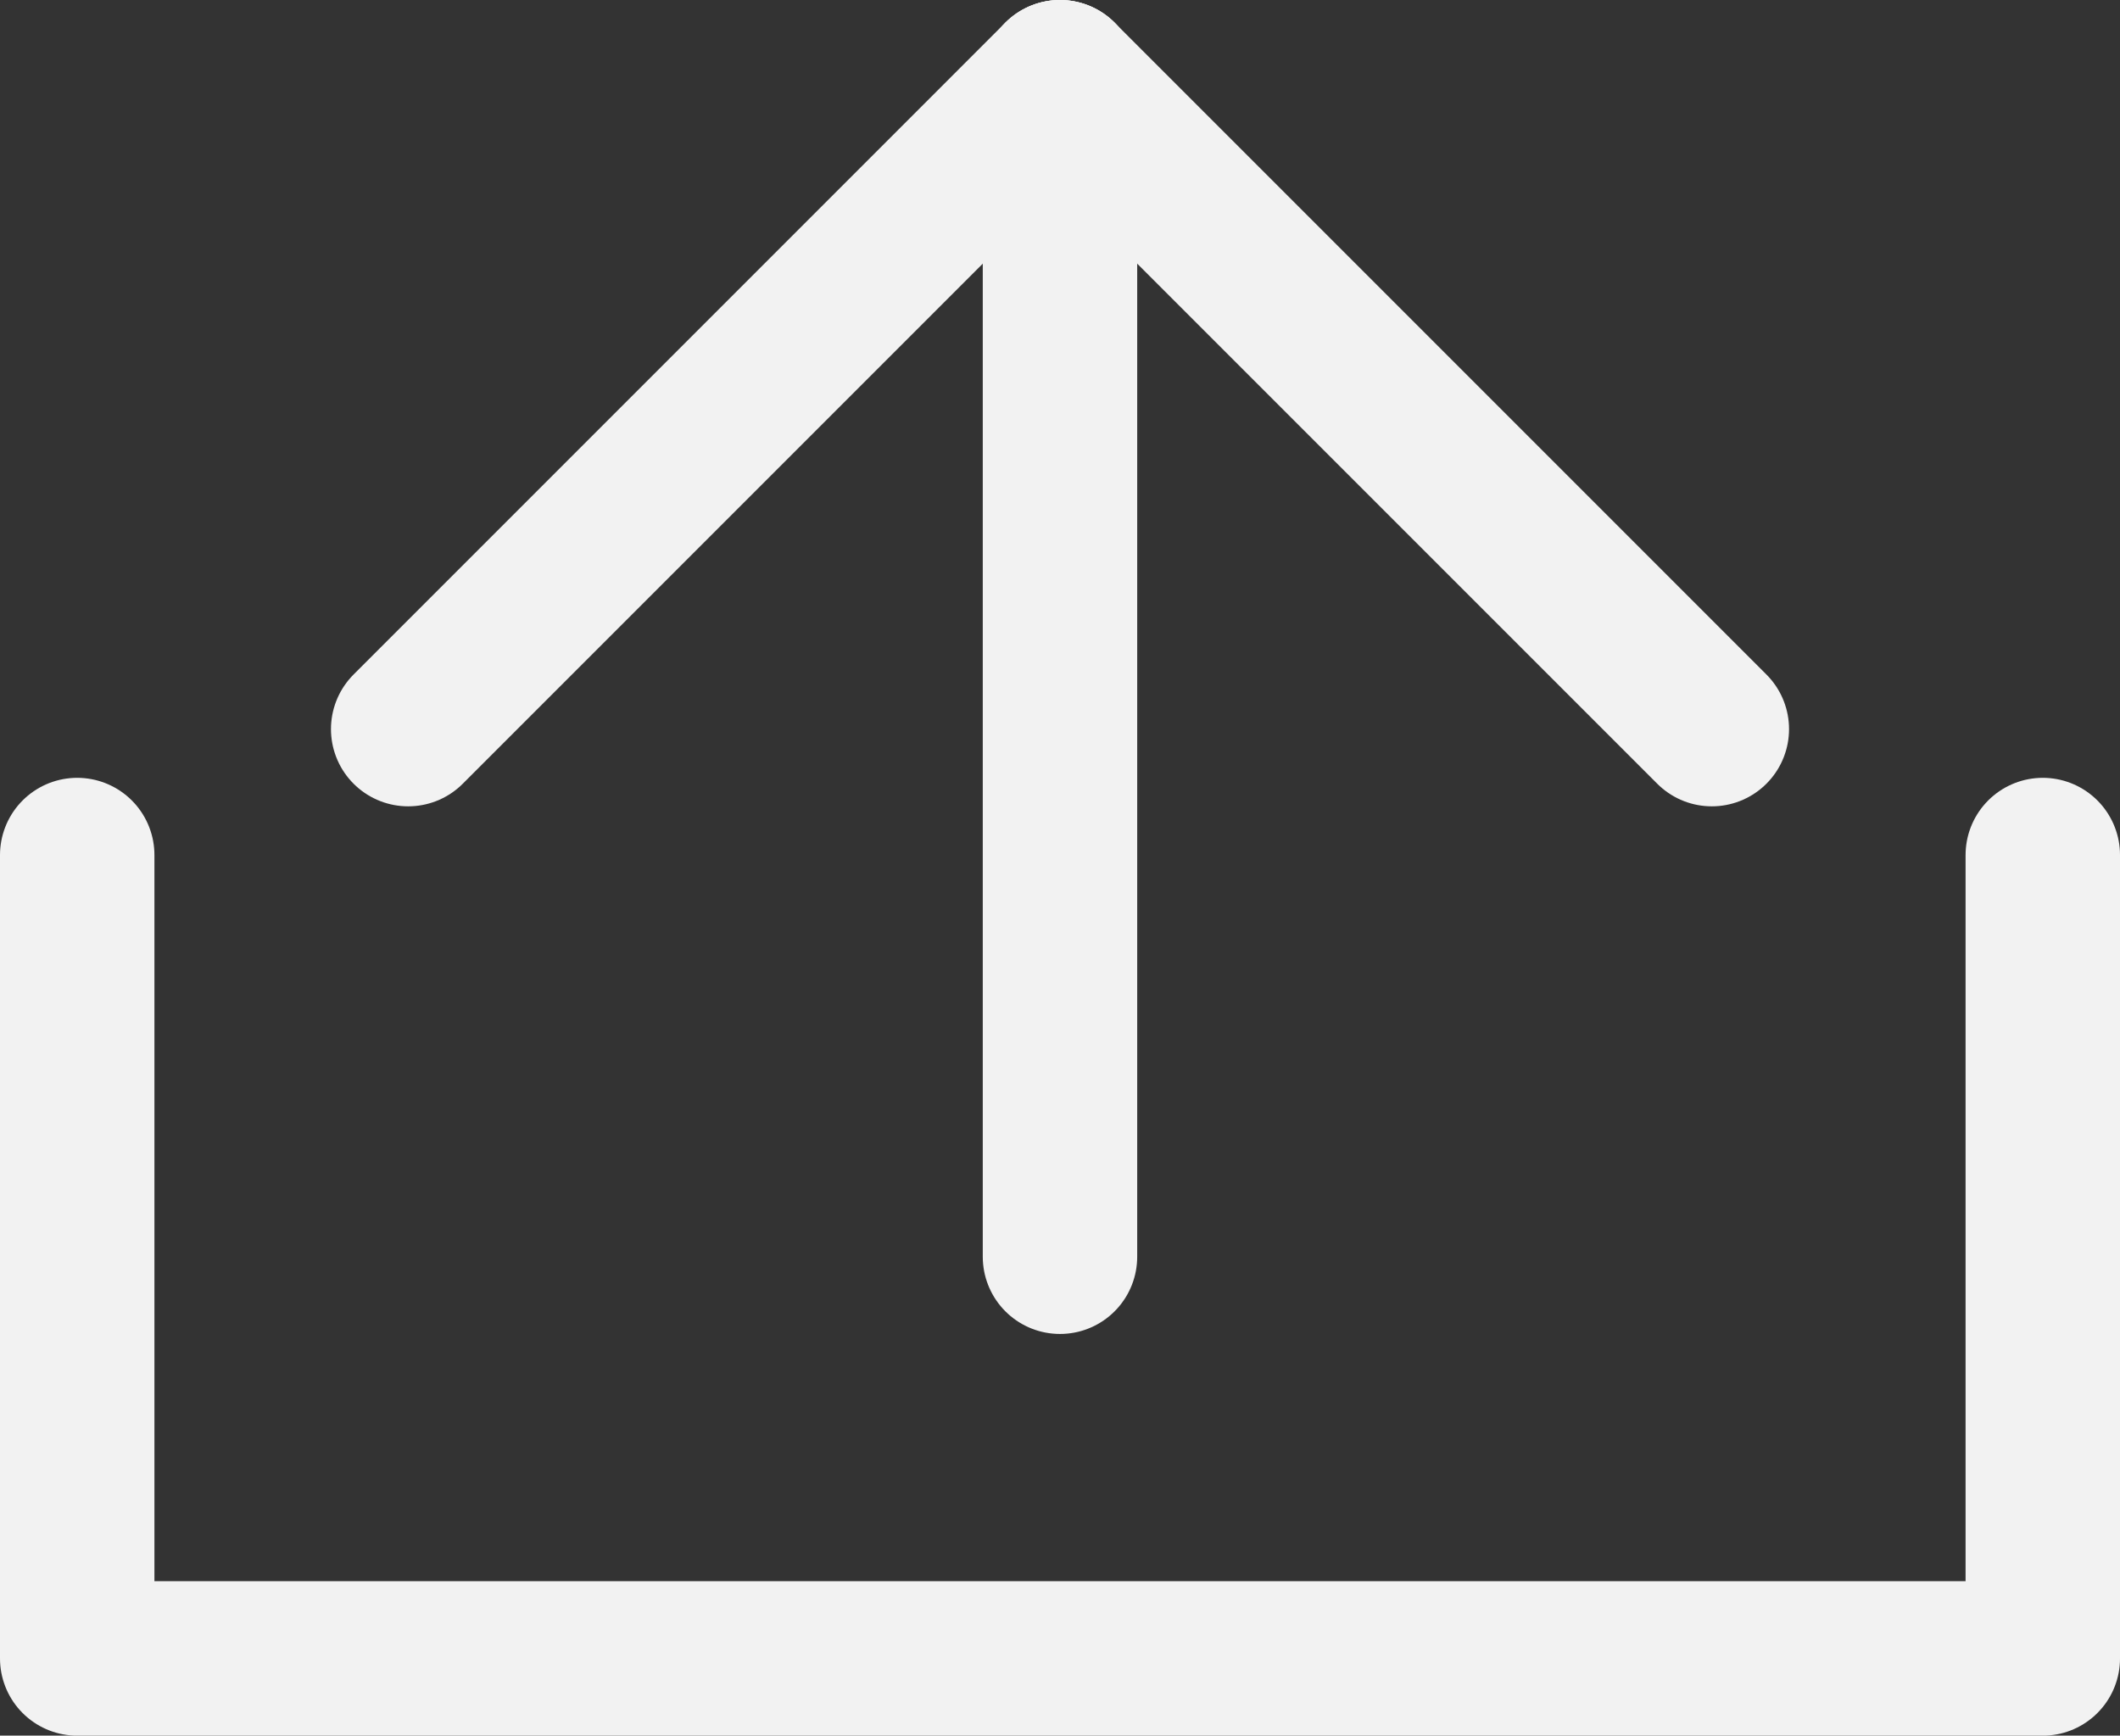 <?xml version="1.0" encoding="UTF-8" standalone="no"?>
<!-- Created with Inkscape (http://www.inkscape.org/) -->

<svg
   width="68.641mm"
   height="56.191mm"
   viewBox="0 0 68.641 56.191"
   version="1.1"
   id="svg1"
   xmlns:inkscape="http://www.inkscape.org/namespaces/inkscape"
   xmlns:sodipodi="http://sodipodi.sourceforge.net/DTD/sodipodi-0.dtd"
   xmlns="http://www.w3.org/2000/svg"
   xmlns:svg="http://www.w3.org/2000/svg">
  <rect x="0" y="0" width="68.641" height="56.191" fill="#333333" stroke="none"/>
  <sodipodi:namedview
     id="namedview1"
     pagecolor="#505050"
     bordercolor="#eeeeee"
     borderopacity="1"
     inkscape:showpageshadow="0"
     inkscape:pageopacity="0"
     inkscape:pagecheckerboard="0"
     inkscape:deskcolor="#505050"
     inkscape:document-units="mm" />
  <defs
     id="defs1" />
  <g
     inkscape:label="Layer 1"
     inkscape:groupmode="layer"
     id="layer1"
     transform="translate(-53.36,-97.453)">
    <path
       style="fill:none;stroke:#f2f2f2;stroke-width:5;stroke-linecap:round;stroke-linejoin:round;stroke-dasharray:none;stroke-dashoffset:0;paint-order:markers fill stroke"
       d="m 55.86,125.135 v 26.01 h 63.641 v -26.01"
       id="path1" />
    <path
       style="fill:none;stroke:#f2f2f2;stroke-width:5;stroke-linecap:round;stroke-linejoin:round;stroke-dasharray:none;stroke-dashoffset:0;paint-order:markers fill stroke"
       d="M 87.68,99.953 108.785,121.058"
       id="path4" />
    <path
       style="fill:none;stroke:#f2f2f2;stroke-width:5;stroke-linecap:round;stroke-linejoin:round;stroke-dasharray:none;stroke-dashoffset:0;paint-order:markers fill stroke"
       d="M 87.68,99.953 66.576,121.058"
       id="path5" />
    <path
       style="fill:none;stroke:#f2f2f2;stroke-width:5;stroke-linecap:round;stroke-linejoin:round;stroke-dasharray:none;stroke-dashoffset:0;paint-order:markers fill stroke"
       d="M 87.68,99.953 V 138.14"
       id="path6" />
  </g>
</svg>
